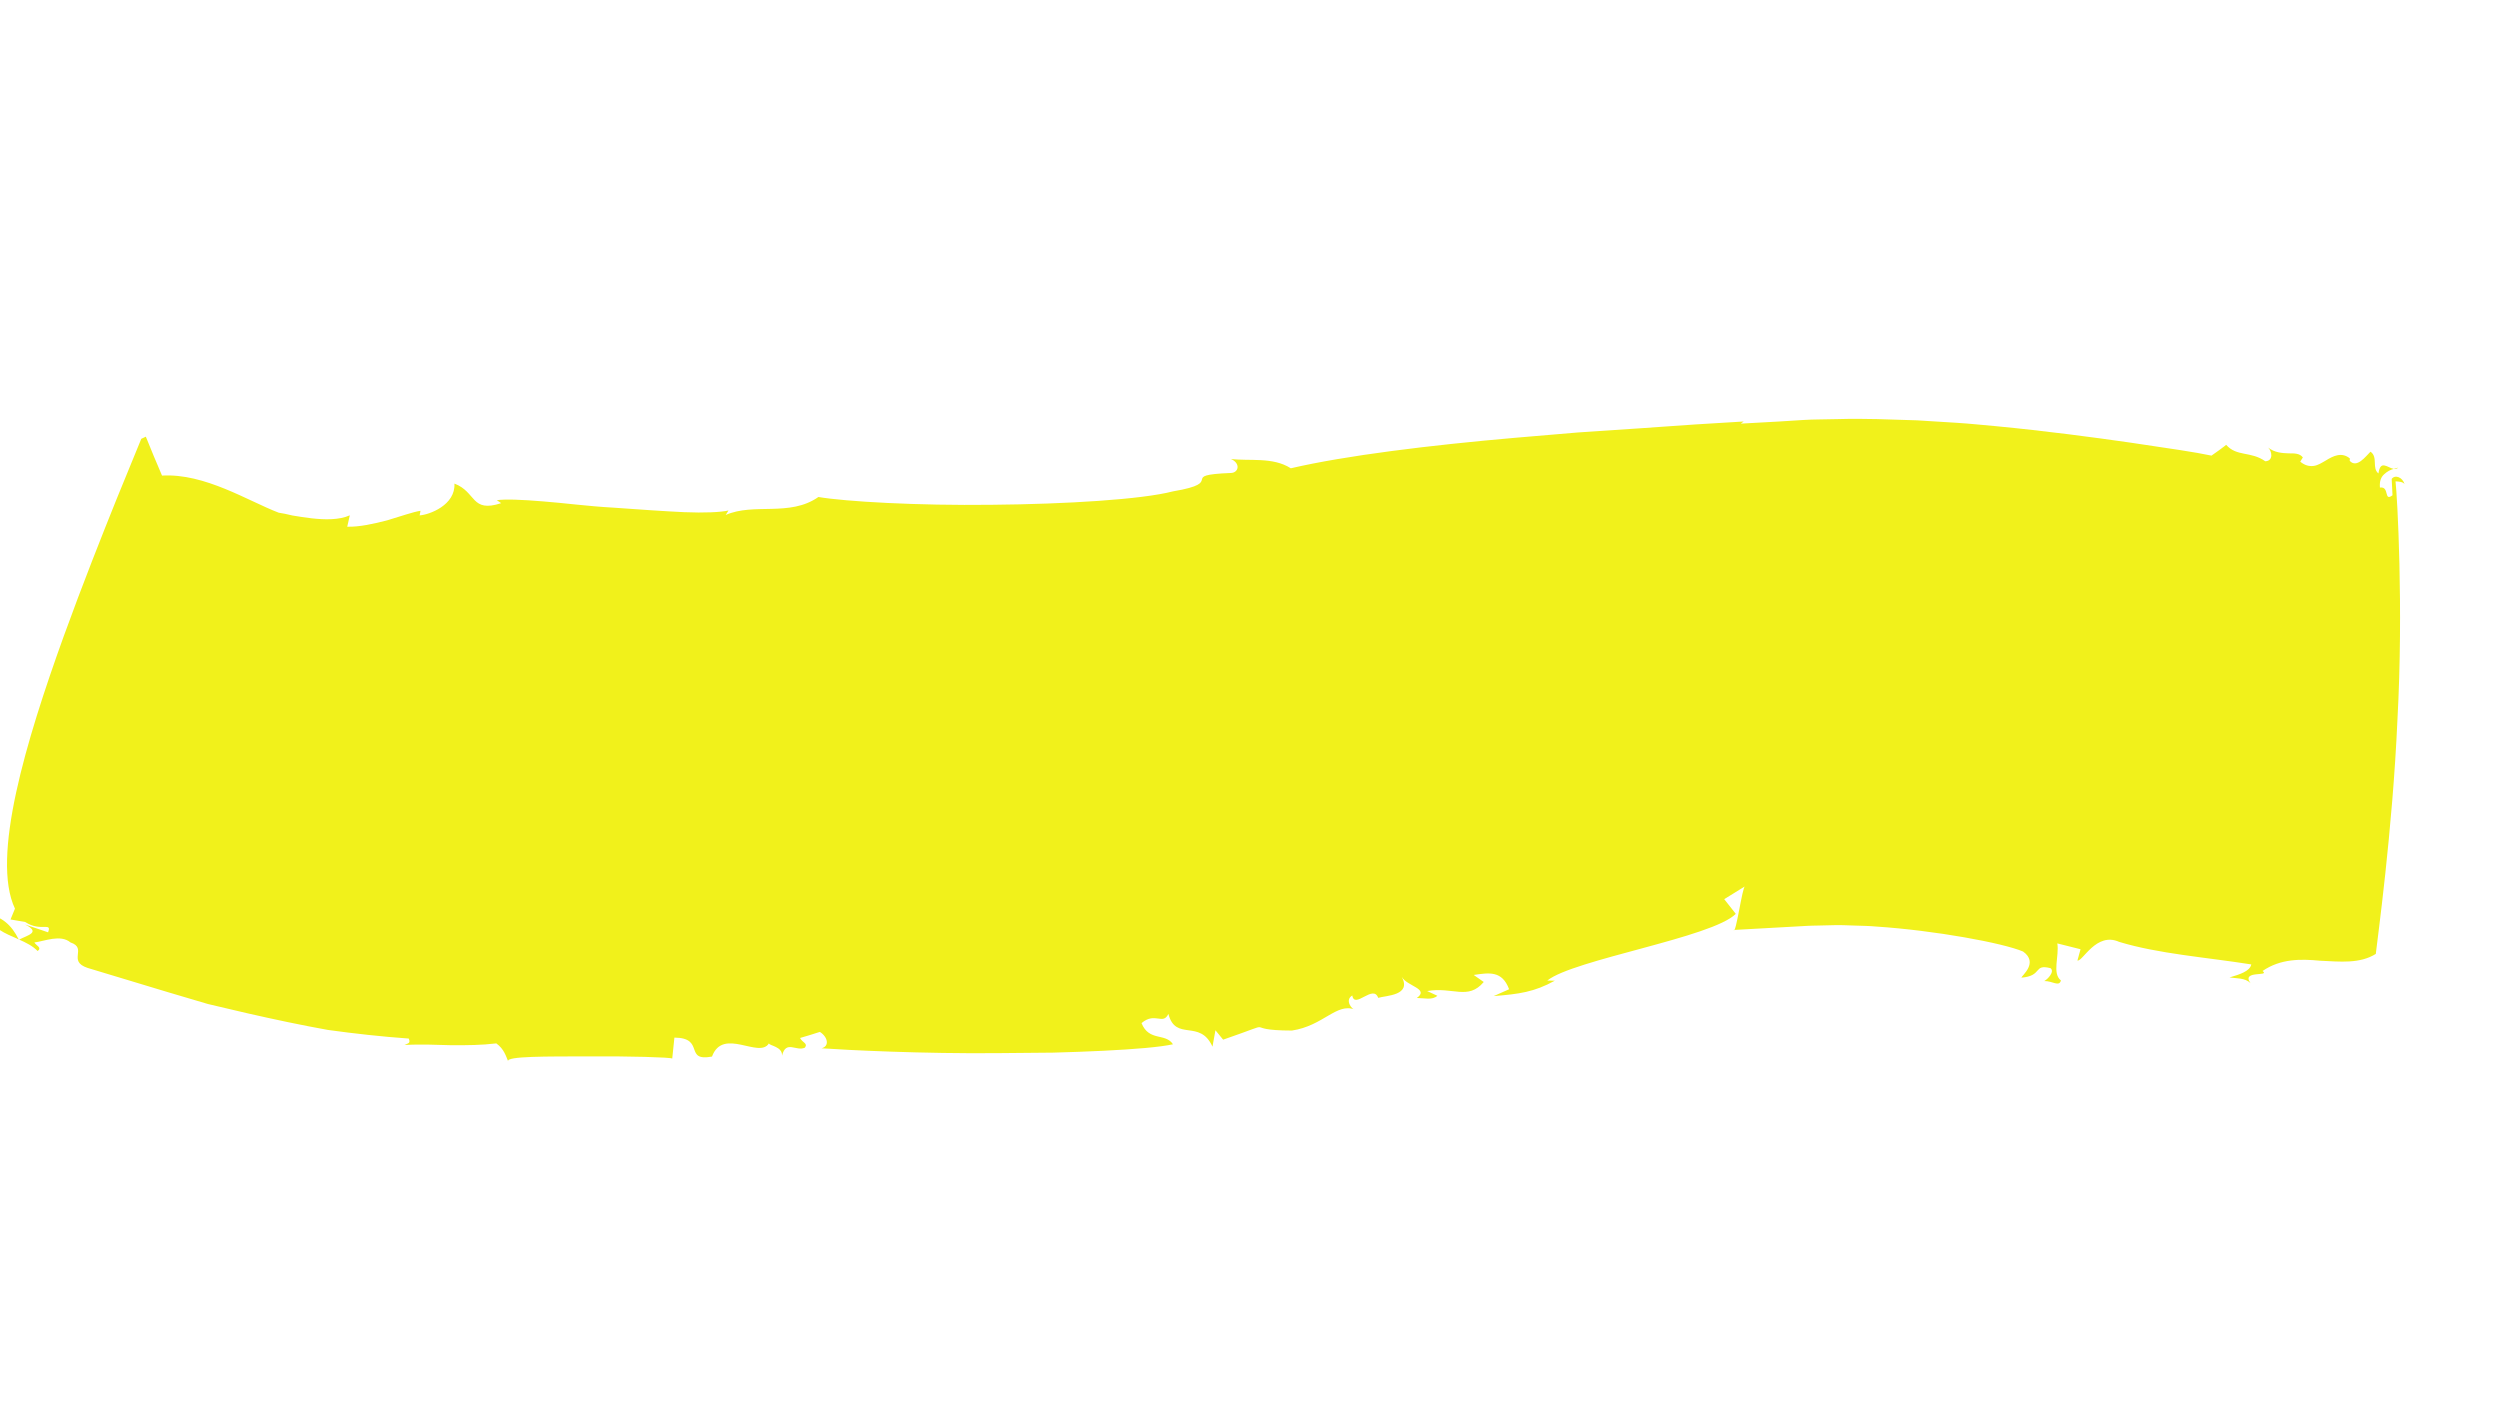 <?xml version="1.0" encoding="utf-8"?>
<!-- Generator: Adobe Illustrator 16.0.0, SVG Export Plug-In . SVG Version: 6.00 Build 0)  -->
<!DOCTYPE svg PUBLIC "-//W3C//DTD SVG 1.1//EN" "http://www.w3.org/Graphics/SVG/1.1/DTD/svg11.dtd">
<svg version="1.1" id="Layer_1" xmlns="http://www.w3.org/2000/svg" xmlns:xlink="http://www.w3.org/1999/xlink" x="0px" y="0px"
	 width="188px" height="107px" viewBox="0 0 188 107" enable-background="new 0 0 188 107" xml:space="preserve">
<g>
	<path fill="#F1F11B" d="M-1.013,68.711c0.348,1.089,1.422,1.487,2.418,1.93C0.856,69.538,0.131,68.924-1.013,68.711z"/>
	<path fill="#F1F11B" d="M1.42,70.665l0.021-0.007c-0.015-0.006-0.023-0.012-0.035-0.018C1.411,70.65,1.417,70.654,1.42,70.665z"/>
	<path fill="#F1F11B" d="M180.34,35.166c-0.1,0.028-0.215,0.06-0.33,0.091C180.126,35.273,180.242,35.267,180.34,35.166z"/>
	<path fill="#F1F11B" d="M50.552,79.604l0.163-1.576c2.342,0.016,0.681,1.826,2.827,1.426c0.83-2.242,3.555,0.197,4.285-0.997
		c-0.014,0.177,1.034,0.233,0.979,0.935c0.3-1.218,1.073-0.293,1.727-0.611c0.232-0.338-0.184-0.359-0.369-0.725
		c0,0,0.375-0.111,0.75-0.223c0.37-0.117,0.74-0.234,0.74-0.234c0.59,0.37,0.753,1.079,0.123,1.232
		c1.933,0.137,7.662,0.419,13.246,0.365c1.404-0.014,2.811-0.025,4.164-0.038c1.333-0.036,2.612-0.082,3.782-0.14
		c2.335-0.115,4.243-0.271,5.24-0.488c-0.572-0.877-1.799-0.186-2.366-1.592c1.022-0.873,1.605,0.186,2.019-0.694
		c0.548,2.11,2.366,0.354,3.316,2.465l0.223-1.233l0.578,0.707c4.582-1.58,1.037-0.688,5.175-0.686
		c2.35-0.35,3.357-2.107,4.715-1.58c-0.196,0.001-0.77-0.704-0.178-1.057c0.178,1.057,1.578-0.877,1.949,0.178
		c0.598-0.18,2.522-0.165,1.775-1.578c0.375,0.705,2.105,0.891,1.129,1.588c0.58,0.006,1.15,0.184,1.547-0.165l-0.769-0.356
		c1.937-0.338,3.069,0.72,4.255-0.681l-0.756-0.53c1.16-0.168,2.135-0.342,2.664,1.076l-1.159,0.514
		c1.92-0.155,3.047-0.303,4.597-1.158l-0.568-0.01c1.97-1.582,12.414-3.236,14.176-5.016l-0.869-1.104l1.561-0.968
		c-0.189-0.012-0.688,3.646-0.848,3.283c0.838-0.047,2.557-0.143,4.711-0.262c0.27-0.016,0.546-0.029,0.828-0.047
		c0.293-0.018,0.455-0.012,0.695-0.02c0.447-0.011,0.908-0.021,1.382-0.033c0.472-0.016,1.01,0.023,1.522,0.033
		c0.524,0.02,1.036,0.02,1.605,0.074c4.369,0.29,9.498,1.229,11.021,1.879c1.168,0.842-0.086,1.789-0.132,1.963
		c1.63-0.131,0.872-1.051,2.193-0.713c0.341,0.269-0.239,0.85-0.474,0.969c0.621-0.021,1.117,0.463,1.256-0.045
		c-0.684-0.535-0.114-1.842-0.272-2.787l1.747,0.438l-0.234,0.849c0.391,0.099,1.411-2.179,3.139-1.402
		c2.97,0.9,6.49,1.152,9.935,1.695c-0.104,0.517-0.864,0.75-1.634,0.979c0.465,0.076,1.188,0.018,1.58,0.438
		c-0.744-1.013,1.518-0.467,0.9-0.922c1.354-0.933,2.881-0.912,4.324-0.773c1.512,0.068,2.984,0.242,4.193-0.512
		c0.104-0.967,1.265-9.295,1.629-17.639c0.457-8.356-0.012-16.773-0.145-17.896c0.283,0.012,0.567,0.034,0.682,0.215
		c-0.155-0.529-0.717-0.744-0.971-0.399l0.062,1.229c-0.677,0.515-0.197-0.688-0.945-0.58c-0.048-0.5,0.1-0.811,0.324-1.005
		c0.217-0.203,0.46-0.331,0.712-0.401c-0.233-0.034-0.476-0.216-0.668-0.248c-0.226-0.057-0.401,0.039-0.481,0.592
		c-0.514-0.399-0.01-1.23-0.598-1.635c-0.351,0.341-1.029,1.28-1.563,0.685l0.014-0.177c-0.614-0.502-1.243-0.198-1.815,0.157
		c-0.299,0.17-0.572,0.356-0.898,0.404c-0.329,0.043-0.669-0.025-1.021-0.32l0.197-0.317c-0.236-0.317-0.635-0.308-1.089-0.307
		c-0.483-0.018-1.043-0.057-1.519-0.433c0.268,0.241,0.434,0.997-0.217,1.029c-1.086-0.771-2.147-0.331-2.941-1.237
		c0,0-0.258,0.21-0.541,0.41c-0.283,0.2-0.564,0.401-0.564,0.401c-0.603-0.13-1.402-0.266-2.423-0.426
		c-1.063-0.16-2.306-0.346-3.667-0.55c-2.763-0.398-6.347-0.877-10.167-1.243c-0.979-0.084-1.905-0.187-2.918-0.25
		c-1.005-0.062-2-0.125-2.976-0.185c-2.045-0.064-3.961-0.15-5.891-0.093c-0.473,0.009-0.936,0.017-1.386,0.025
		c-0.438,0.011-0.933,0.013-1.229,0.04c-0.672,0.042-1.305,0.082-1.889,0.119c-1.166,0.064-2.138,0.118-2.848,0.157l0.219-0.16
		c-1.082,0.066-2.307,0.141-3.639,0.222c-1.309,0.091-2.721,0.19-4.203,0.293c-1.48,0.1-3.033,0.204-4.622,0.31
		c-1.563,0.133-3.162,0.268-4.765,0.404c-6.406,0.56-12.691,1.328-16.832,2.29c-1.36-0.875-3.152-0.521-4.504-0.703
		c0.772,0.353,0.564,1.056-0.019,1.056c-4.087,0.167-0.229,0.687-4.328,1.381c-2.358,0.615-8.052,0.96-13.631,1.011
		c-5.586,0.07-11-0.24-13.042-0.586c-2.162,1.516-4.854,0.413-6.972,1.353l0.211-0.338c-0.563,0.13-1.812,0.193-3.359,0.125
		c-1.546-0.071-3.422-0.206-5.307-0.34c-1.9-0.102-3.735-0.354-5.297-0.471c-1.557-0.128-2.812-0.182-3.46-0.088l0.329,0.222
		c-2.288,0.75-1.847-0.838-3.515-1.471c0.084,1.617-1.88,2.34-2.617,2.392l0.064-0.346c-0.554,0.08-1.487,0.416-2.509,0.718
		c-1.001,0.262-2.101,0.504-3,0.479l0.193-0.857c-0.797,0.358-1.878,0.338-2.889,0.223c-0.506-0.058-0.995-0.14-1.424-0.21
		c-0.417-0.097-0.774-0.18-1.035-0.211c-2.291-0.875-5.558-2.979-8.773-2.79c0,0-0.311-0.734-0.621-1.468
		c-0.298-0.729-0.596-1.458-0.596-1.458L10.624,33c0,0-0.725,1.769-1.837,4.486c-1.1,2.733-2.576,6.444-4,10.376
		C1.953,55.721-0.691,64.489,1.125,68.33l-0.334,0.814l1.104,0.19c1.174,0.772,2.036-0.04,1.72,0.776L1.877,69.52
		c1.227,0.604,0.201,0.801-0.436,1.138c0.522,0.231,1.023,0.479,1.389,0.86c0.347-0.254-0.094-0.402-0.248-0.643
		C3.37,70.773,4.551,70.246,5.3,70.87c1.312,0.442-0.264,1.396,1.284,1.916c2.022,0.61,4.029,1.217,6.03,1.821l3.014,0.892
		l2.99,0.703c1.999,0.454,4.012,0.885,6.044,1.249c2.002,0.277,4.027,0.502,6.078,0.648c0.154,0.379-0.066,0.346-0.317,0.485
		c1.251-0.073,2.428-0.009,3.562,0.017c1.125,0.002,2.222-0.002,3.337-0.138c0.591,0.425,0.728,0.972,0.891,1.345
		c-0.172-0.393,2.932-0.358,6.017-0.369C47.309,79.419,50.454,79.507,50.552,79.604z"/>
</g>
</svg>
